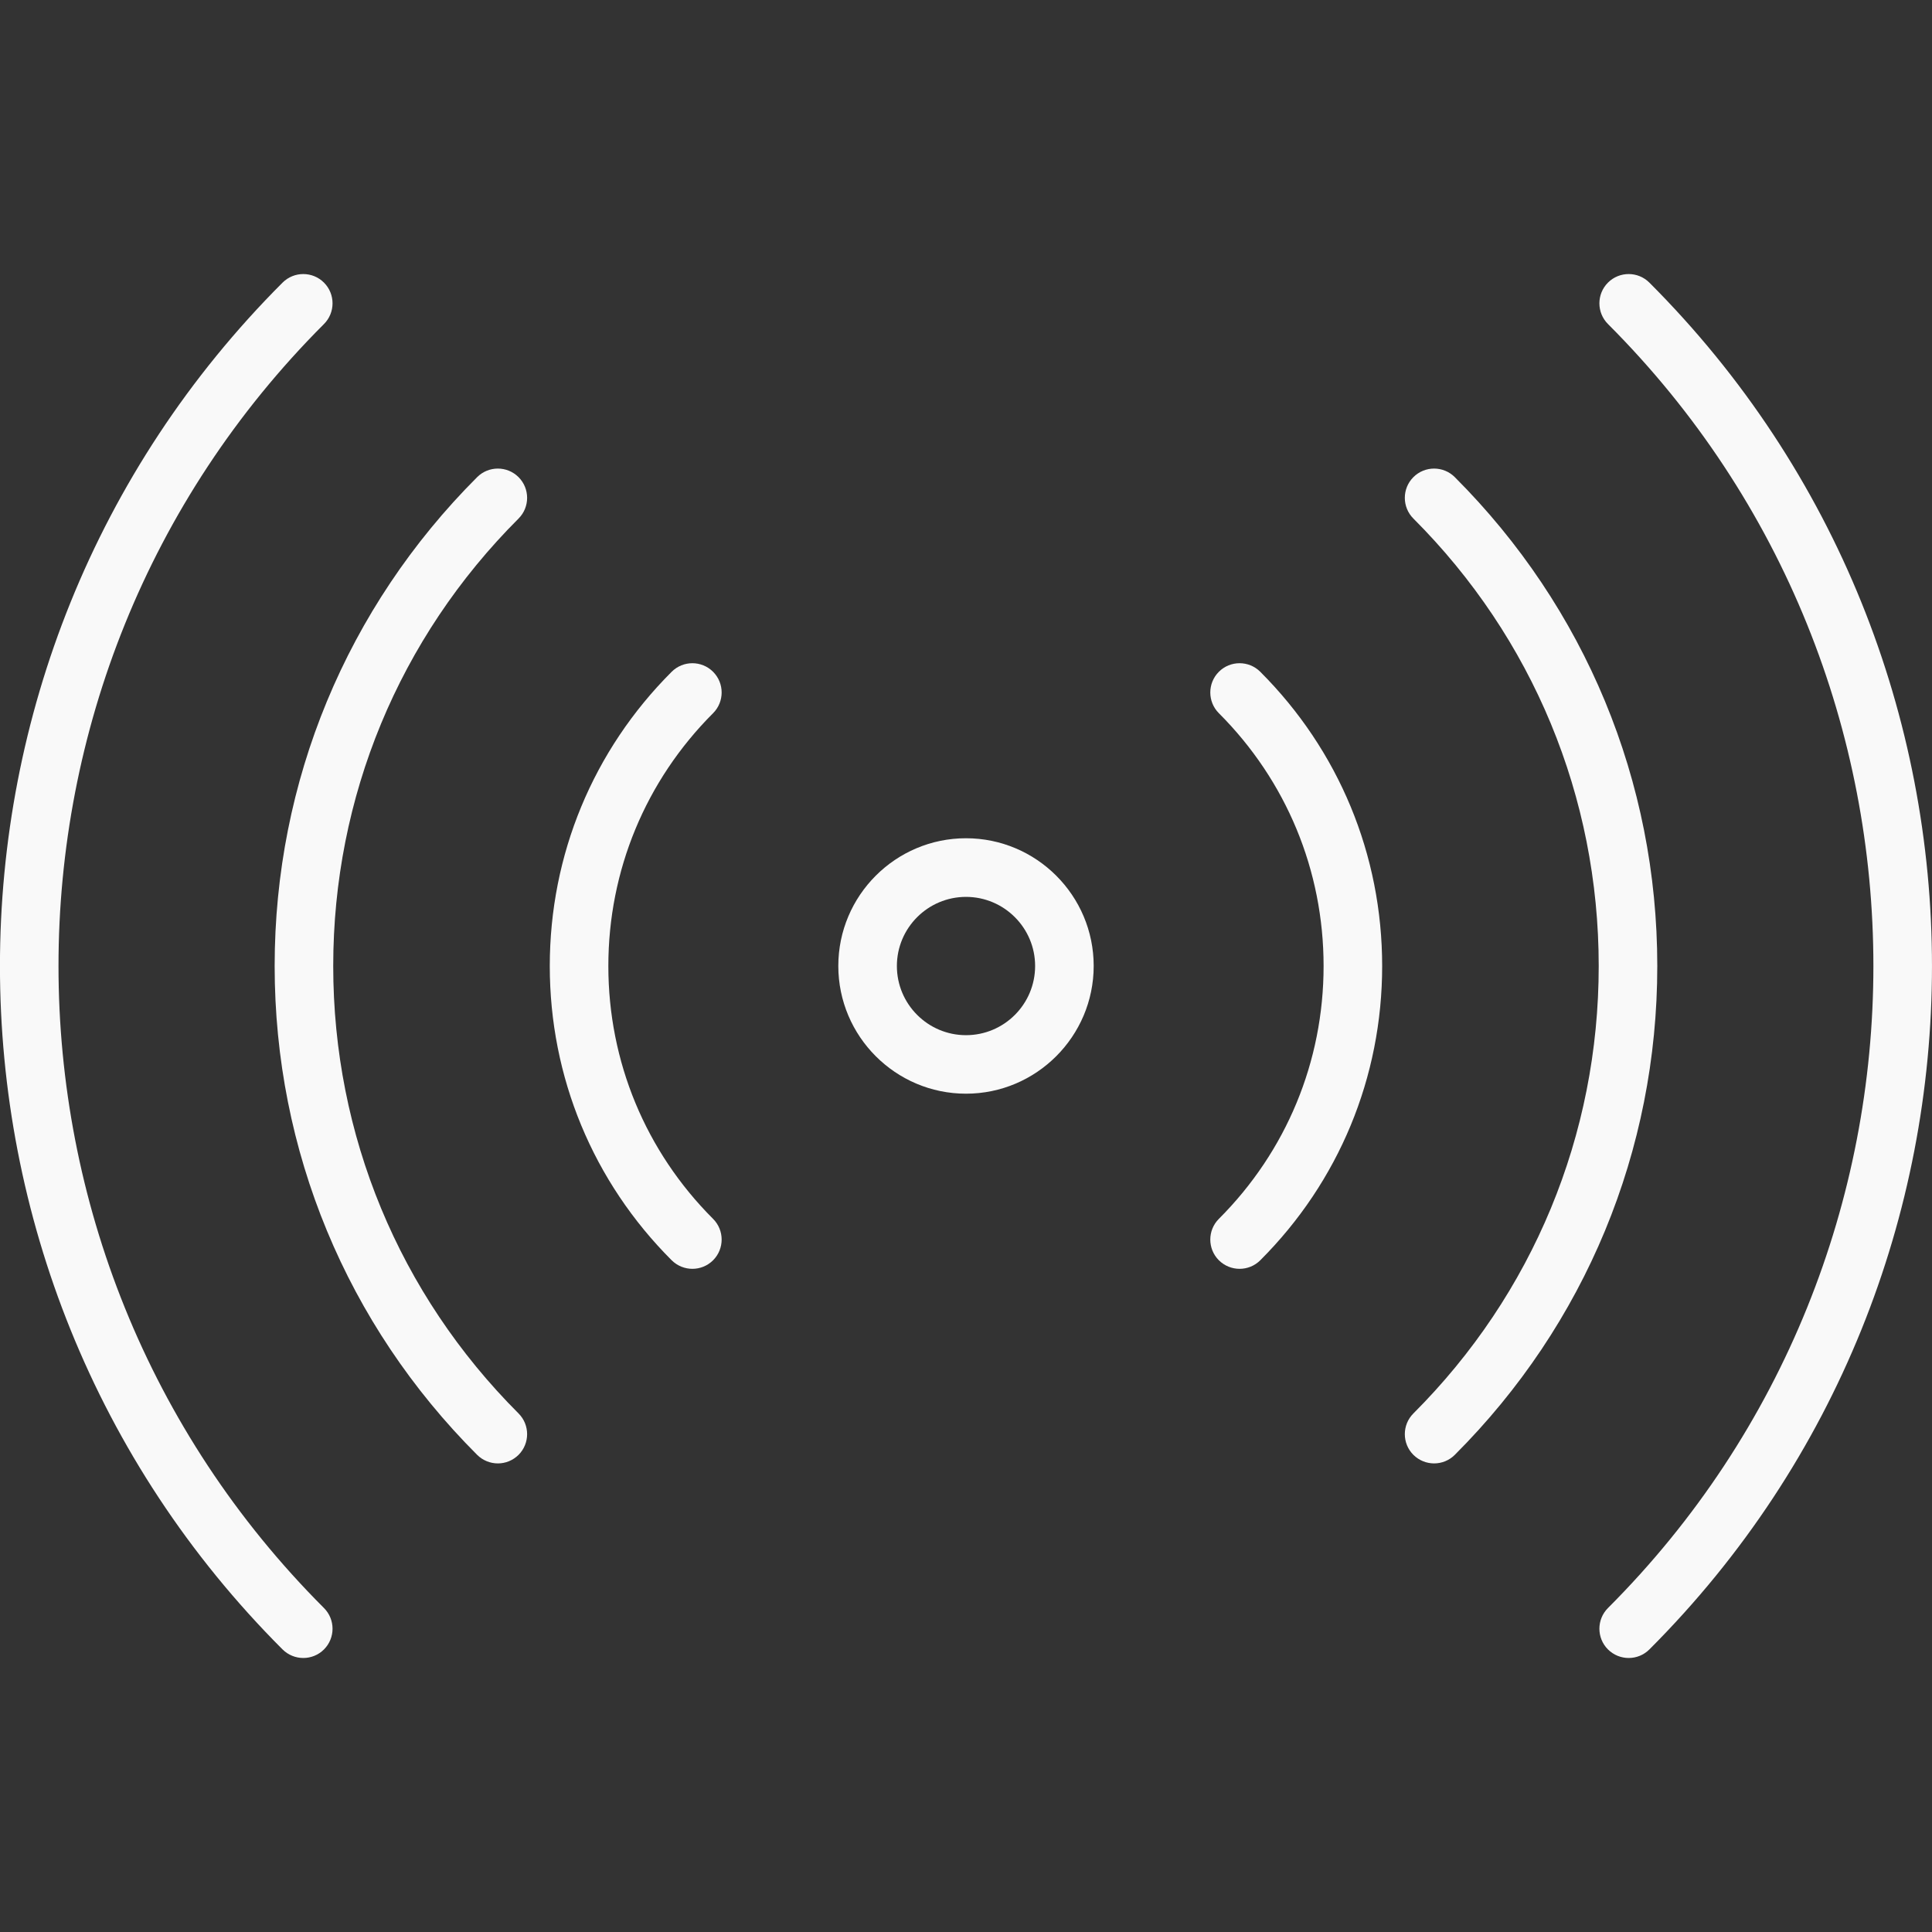 <?xml version="1.0"?>
<svg xmlns="http://www.w3.org/2000/svg" xmlns:xlink="http://www.w3.org/1999/xlink" version="1.1" id="Capa_1" x="0px" y="0px" viewBox="0 0 32.984 32.984" style="enable-background:new 0 0 32.984 32.984;" xml:space="preserve" width="512px" height="512px" class=""><rect x="0" y="0" width="32.984" height="32.984" fill="#333333" stroke="none"/><g><g>
	<g>
		<path d="M16.492,18.672c-1.202,0-2.18-0.979-2.18-2.181s0.978-2.18,2.18-2.18s2.18,0.978,2.18,2.18S17.693,18.672,16.492,18.672z     M16.492,15.312c-0.65,0-1.18,0.529-1.18,1.18c0,0.651,0.529,1.181,1.18,1.181s1.18-0.529,1.18-1.181    C17.672,15.841,17.142,15.312,16.492,15.312z" data-original="#000000" class="active-path" data-old_color="#000000" fill="#F9F9F9"/>
		<path d="M11.821,21.662c-0.128,0-0.256-0.049-0.354-0.146c-1.342-1.342-2.081-3.126-2.081-5.023c0-1.898,0.739-3.683,2.081-5.024    c0.195-0.195,0.512-0.195,0.707,0s0.195,0.512,0,0.707c-1.153,1.153-1.788,2.687-1.788,4.317c0,1.63,0.635,3.163,1.788,4.316    c0.195,0.195,0.195,0.512,0,0.707C12.077,21.613,11.949,21.662,11.821,21.662z" data-original="#000000" class="active-path" data-old_color="#000000" fill="#F9F9F9"/>
		<path d="M8.5,24.984c-0.128,0-0.256-0.049-0.354-0.146c-2.229-2.229-3.457-5.192-3.457-8.346c0-3.152,1.228-6.116,3.457-8.346    c0.195-0.195,0.512-0.195,0.707,0s0.195,0.512,0,0.707c-2.041,2.04-3.164,4.753-3.164,7.639s1.124,5.599,3.164,7.639    c0.195,0.195,0.195,0.512,0,0.707C8.755,24.935,8.628,24.984,8.5,24.984z" data-original="#000000" class="active-path" data-old_color="#000000" fill="#F9F9F9"/>
		<path d="M5.178,28.306c-0.128,0-0.256-0.049-0.354-0.146c-6.433-6.434-6.433-16.901,0-23.335c0.195-0.195,0.512-0.195,0.707,0    s0.195,0.512,0,0.707c-6.043,6.044-6.043,15.877,0,21.921c0.195,0.195,0.195,0.512,0,0.707    C5.434,28.257,5.306,28.306,5.178,28.306z" data-original="#000000" class="active-path" data-old_color="#000000" fill="#F9F9F9"/>
	</g>
	<g>
		<path d="M21.163,21.662c-0.128,0-0.256-0.049-0.354-0.146c-0.195-0.195-0.195-0.512,0-0.707c1.153-1.153,1.788-2.687,1.788-4.316    c0-1.631-0.635-3.164-1.788-4.317c-0.195-0.195-0.195-0.512,0-0.707s0.512-0.195,0.707,0c1.342,1.342,2.081,3.126,2.081,5.024    c0,1.897-0.739,3.682-2.081,5.023C21.419,21.613,21.291,21.662,21.163,21.662z" data-original="#000000" class="active-path" data-old_color="#000000" fill="#F9F9F9"/>
		<path d="M24.484,24.984c-0.128,0-0.256-0.049-0.354-0.146c-0.195-0.195-0.195-0.512,0-0.707c2.041-2.04,3.164-4.753,3.164-7.639    s-1.124-5.599-3.164-7.639c-0.195-0.195-0.195-0.512,0-0.707s0.512-0.195,0.707,0c2.229,2.229,3.457,5.193,3.457,8.346    c0,3.153-1.228,6.117-3.457,8.346C24.74,24.935,24.612,24.984,24.484,24.984z" data-original="#000000" class="active-path" data-old_color="#000000" fill="#F9F9F9"/>
		<path d="M27.806,28.306c-0.128,0-0.256-0.049-0.354-0.146c-0.195-0.195-0.195-0.512,0-0.707c6.042-6.044,6.042-15.877,0-21.921    c-0.195-0.195-0.195-0.512,0-0.707s0.512-0.195,0.707,0c6.433,6.434,6.433,16.901,0,23.335    C28.062,28.257,27.934,28.306,27.806,28.306z" data-original="#000000" class="active-path" data-old_color="#000000" fill="#F9F9F9"/>
	</g>
</g></g> </svg>
